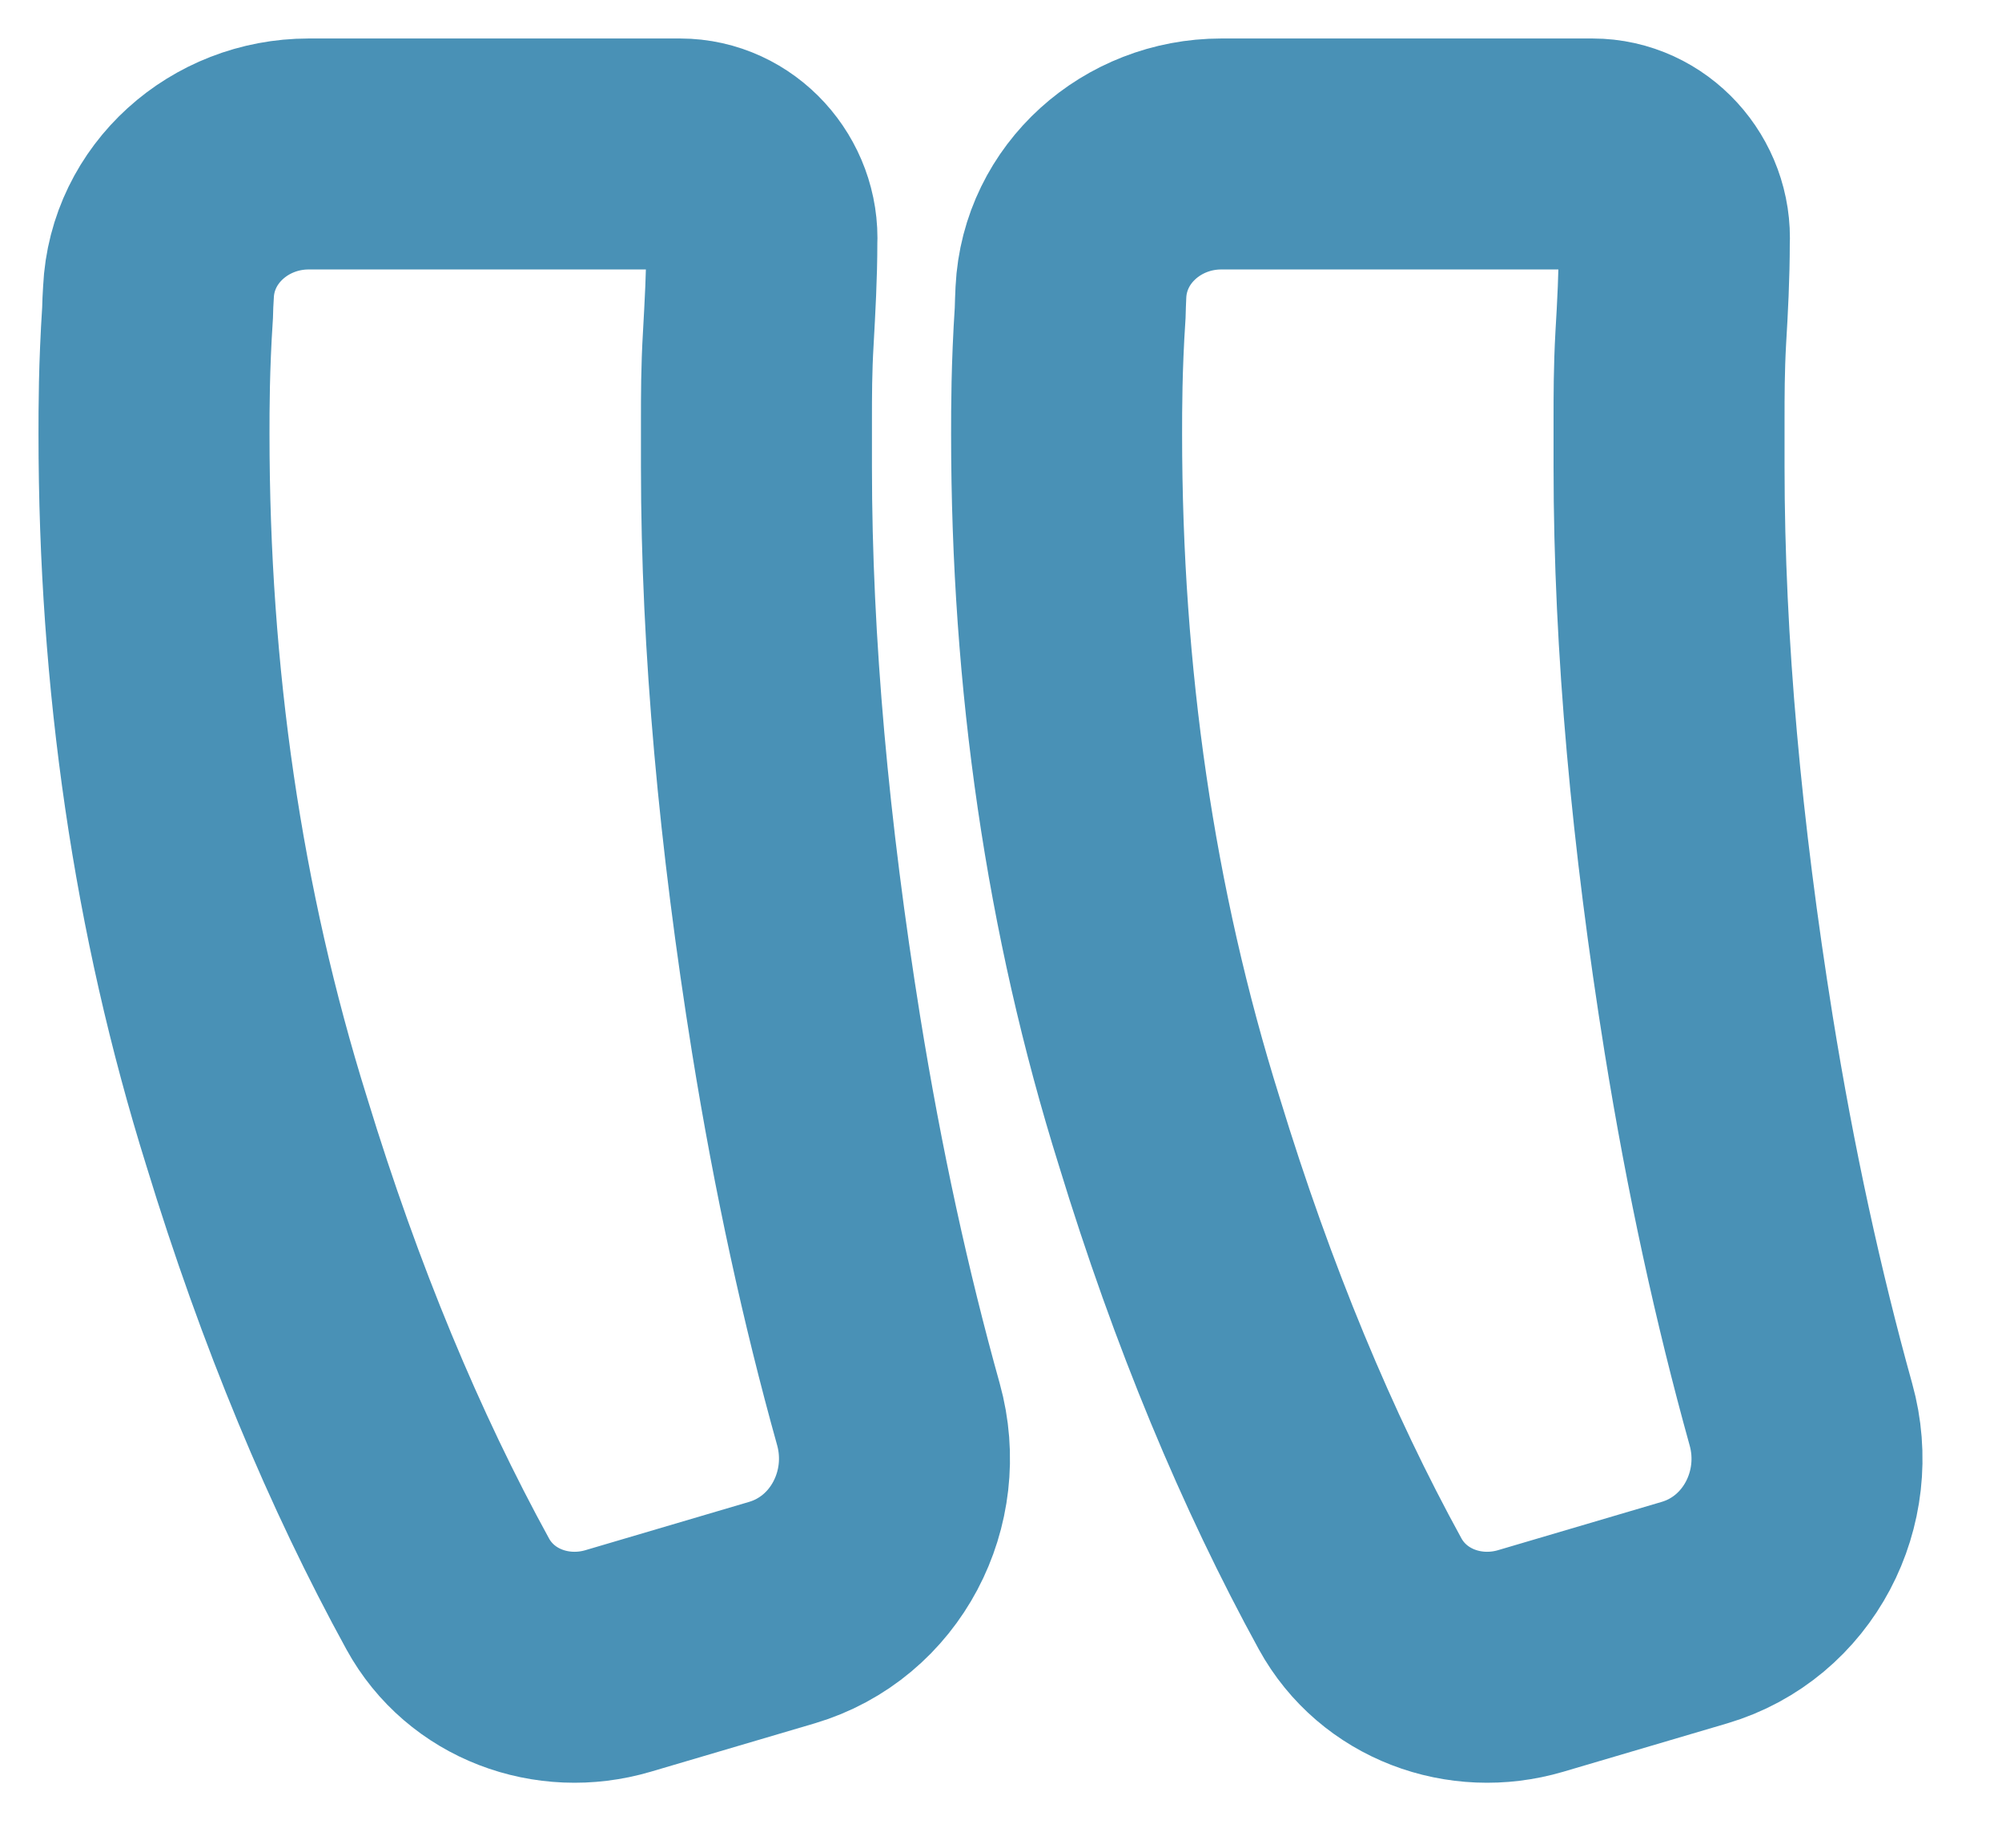 <svg width="13" height="12" viewBox="0 0 13 12" fill="none" xmlns="http://www.w3.org/2000/svg">
<g id="Vector">
<path d="M6.949 2.033C6.95 1.988 6.952 1.942 6.954 1.897C6.979 1.386 7.418 1 7.93 1H10.341C10.647 1 10.889 1.27 10.872 1.575C10.872 1.786 10.861 1.998 10.849 2.197C10.838 2.397 10.838 2.573 10.838 2.725V2.725V3.031C10.838 4.192 10.953 5.425 11.16 6.716C11.303 7.604 11.483 8.426 11.694 9.185C11.847 9.731 11.547 10.312 11.003 10.473L9.939 10.787C9.511 10.913 9.047 10.742 8.832 10.351C8.358 9.487 7.94 8.485 7.593 7.35C7.144 5.918 6.926 4.404 6.926 2.819V2.819C6.926 2.655 6.926 2.385 6.949 2.033Z" stroke="#4991B6" stroke-width="1.5"/>
<path d="M1.023 2.033C1.024 1.988 1.026 1.942 1.029 1.897C1.053 1.386 1.492 1 2.004 1H4.416C4.721 1 4.963 1.27 4.947 1.575C4.947 1.786 4.935 1.998 4.924 2.197C4.912 2.397 4.912 2.573 4.912 2.725V2.725V3.031C4.912 4.192 5.027 5.425 5.234 6.716C5.377 7.604 5.557 8.426 5.769 9.185C5.921 9.731 5.621 10.312 5.077 10.473L4.013 10.787C3.585 10.913 3.121 10.742 2.907 10.351C2.433 9.487 2.014 8.485 1.667 7.35C1.219 5.918 1 4.404 1 2.819C1 2.655 1 2.385 1.023 2.033Z" stroke="#4991B6" stroke-width="1.5"/>
</g>
</svg>
